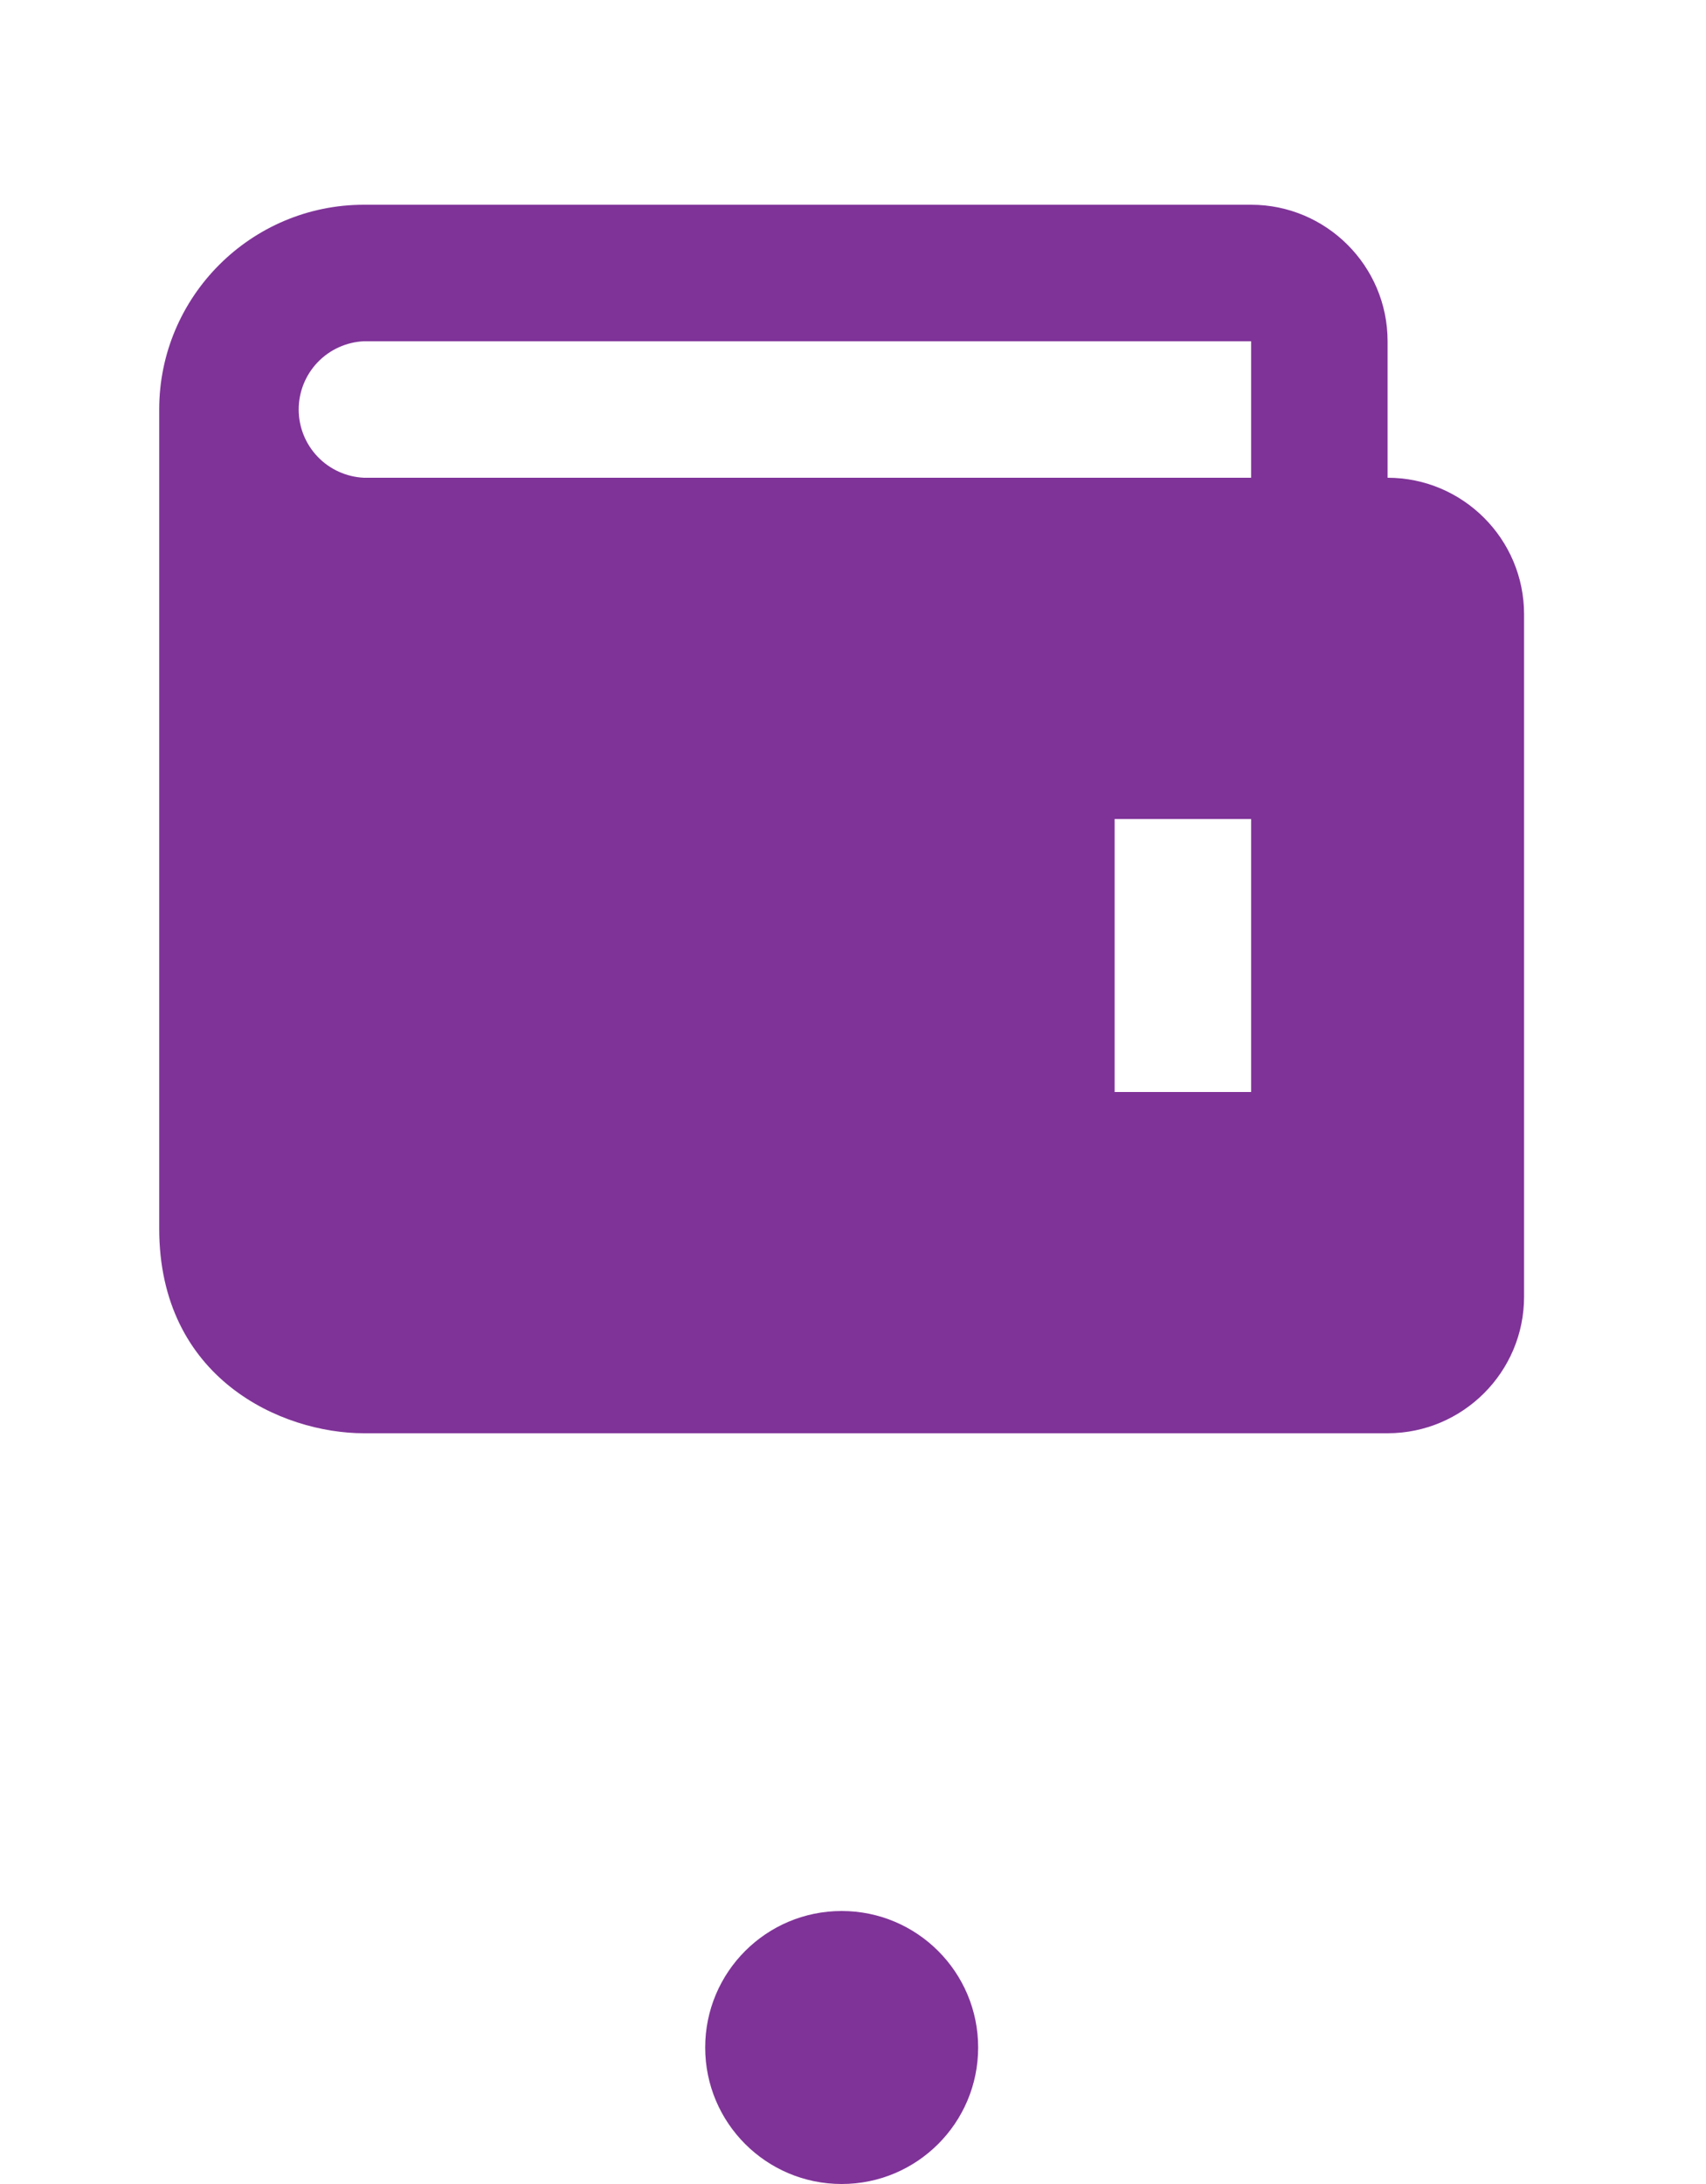 <svg width="25" height="32" viewBox="0 0 25 32" fill="none" xmlns="http://www.w3.org/2000/svg">
<path d="M20.334 7V5C20.334 3.897 19.436 3 18.334 3H5.333C3.679 3 2.333 4.346 2.333 6V18C2.333 20.201 4.128 21 5.333 21H20.334C21.436 21 22.334 20.103 22.334 19V9C22.334 7.897 21.436 7 20.334 7ZM18.334 16H16.334V12H18.334V16ZM5.333 7C5.076 6.988 4.833 6.878 4.655 6.692C4.477 6.506 4.377 6.258 4.377 6C4.377 5.742 4.477 5.494 4.655 5.308C4.833 5.122 5.076 5.012 5.333 5H18.334V7H5.333Z" fill="#7F3398"/>
<circle cx="12.334" cy="30" r="2" fill="#7F3398"/>
</svg>
